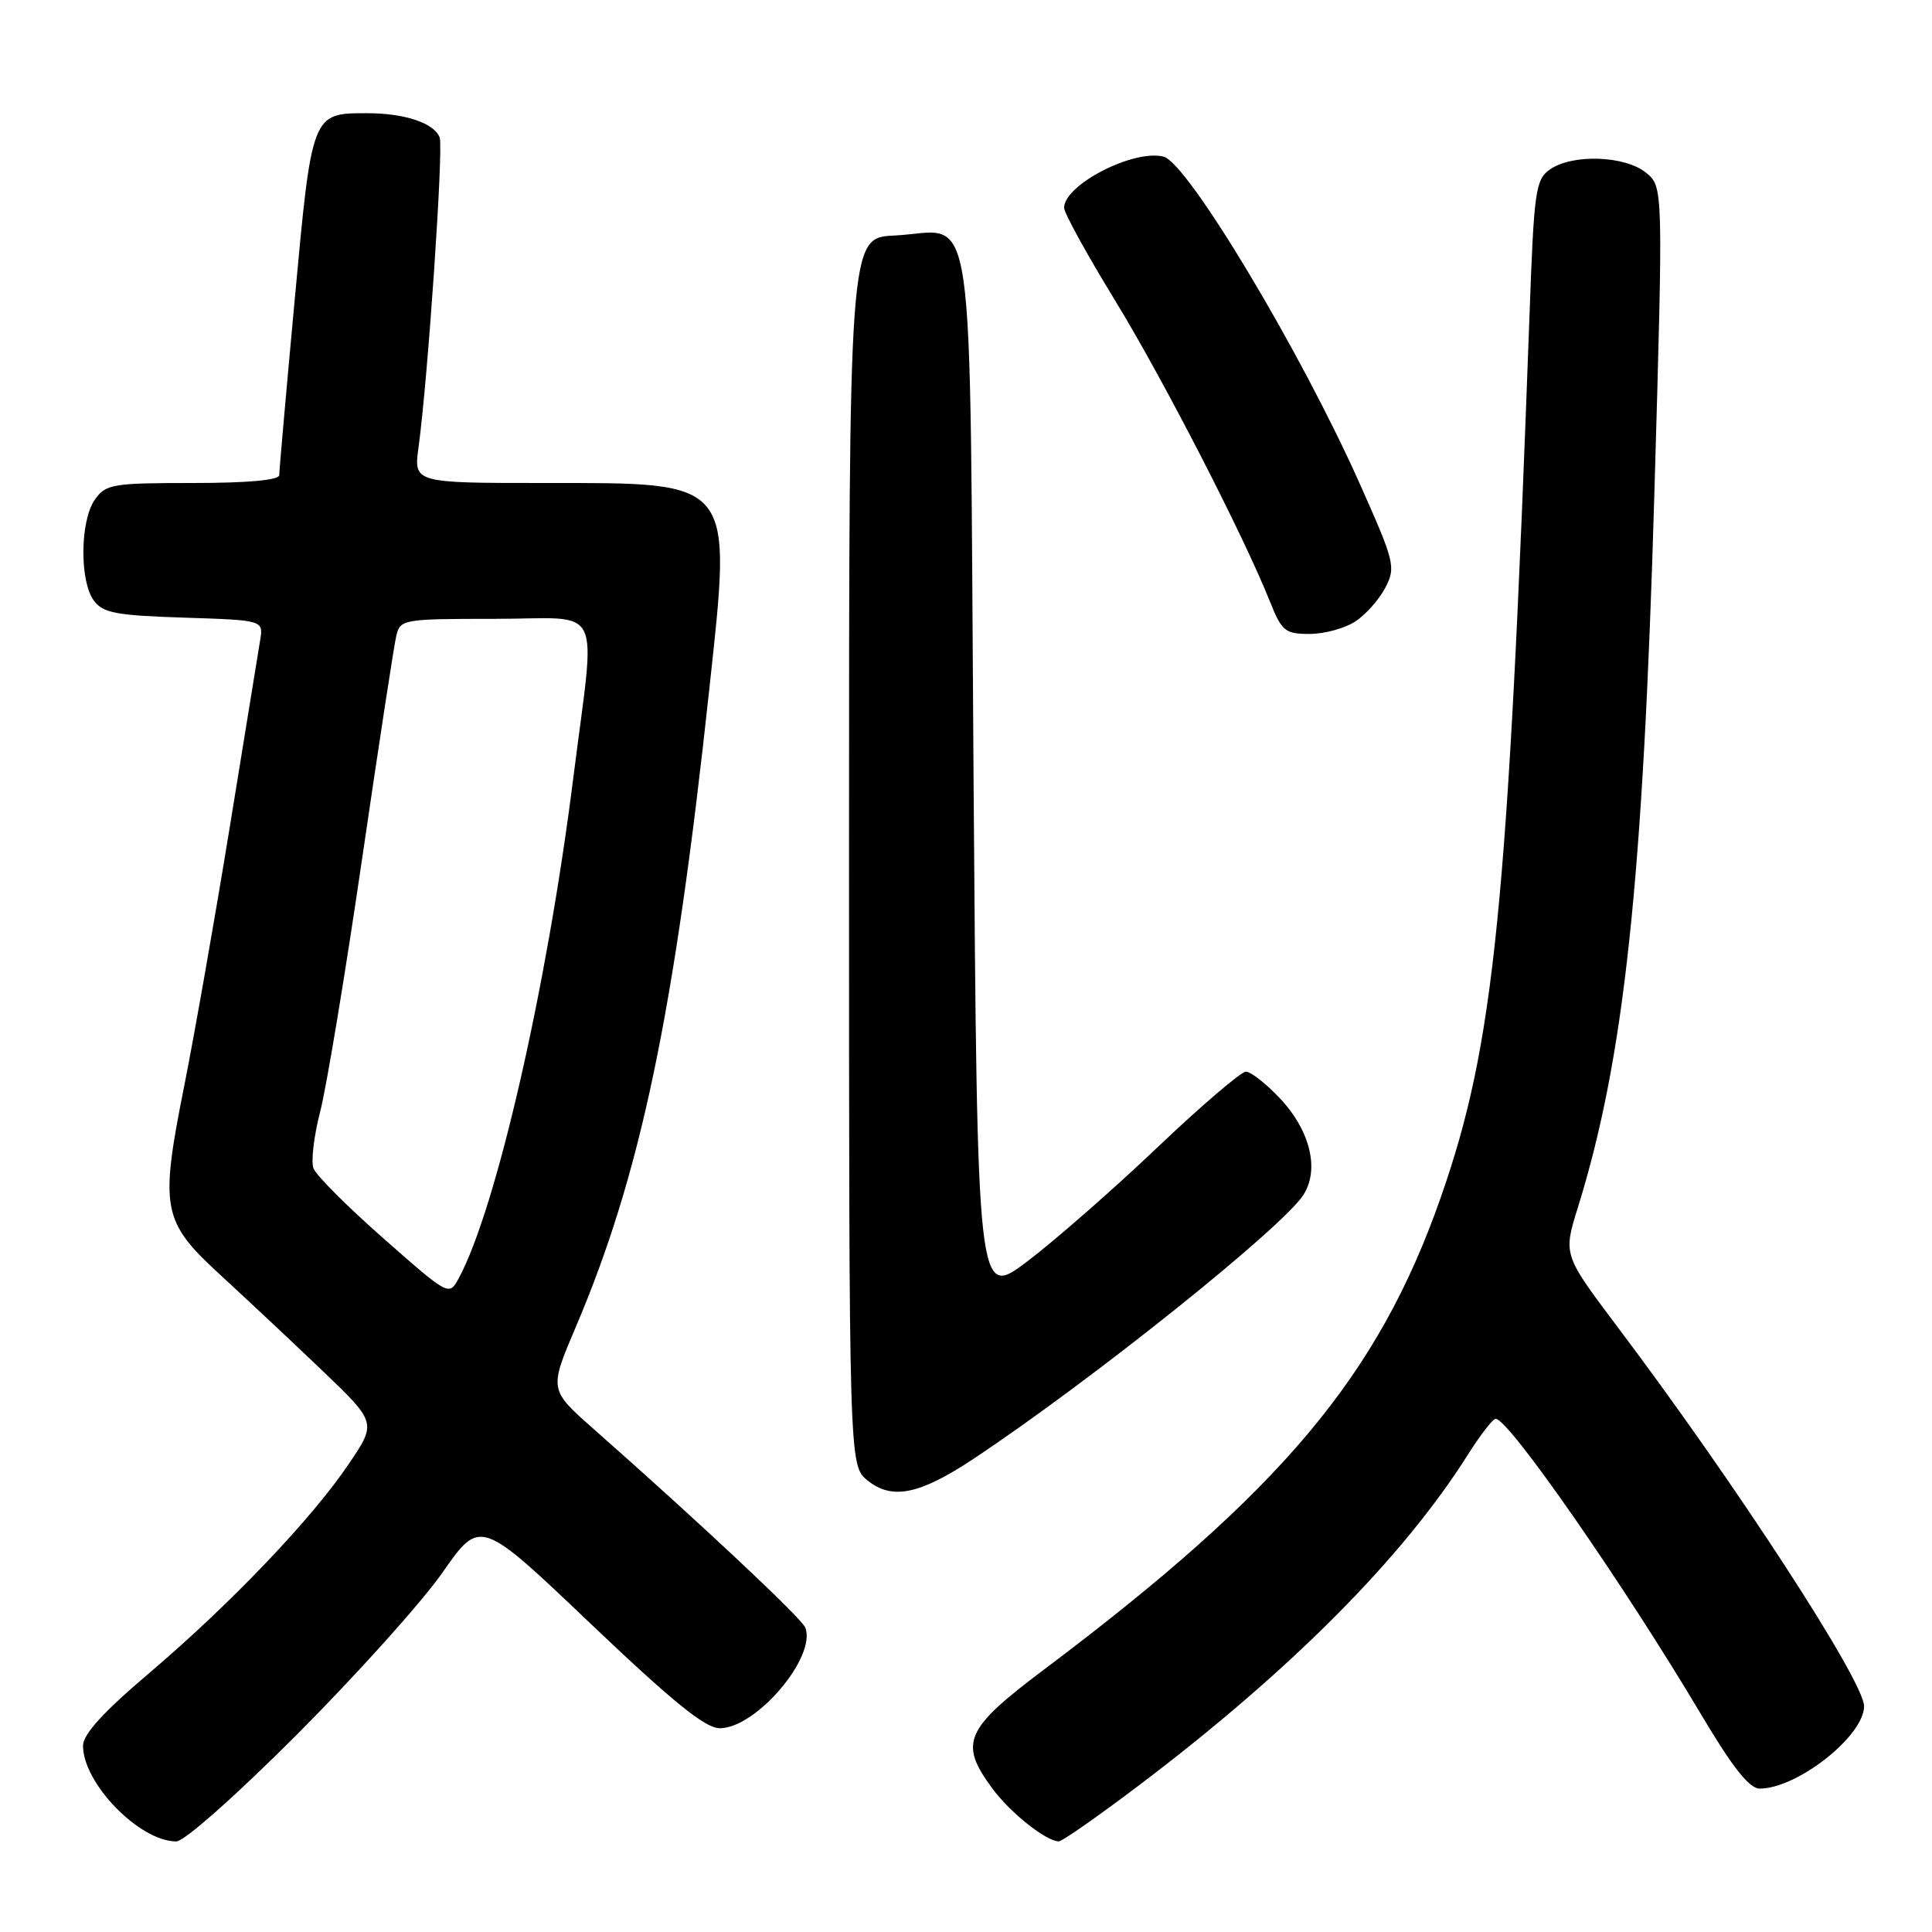 <?xml version="1.0" encoding="UTF-8" standalone="no"?>
<!DOCTYPE svg PUBLIC "-//W3C//DTD SVG 1.1//EN" "http://www.w3.org/Graphics/SVG/1.1/DTD/svg11.dtd" >
<svg xmlns="http://www.w3.org/2000/svg" xmlns:xlink="http://www.w3.org/1999/xlink" version="1.1" viewBox="0 0 256 256">
 <g >
 <path fill="currentColor"
d=" M 39.43 229.75 C 47.25 221.91 55.90 212.29 58.64 208.36 C 63.63 201.21 63.63 201.21 78.22 215.11 C 89.18 225.54 93.45 229.00 95.37 229.00 C 100.20 229.00 108.20 219.58 106.71 215.67 C 106.22 214.42 92.95 201.96 78.63 189.32 C 72.76 184.14 72.76 184.14 76.30 175.82 C 84.88 155.66 89.34 134.38 93.98 91.37 C 97.00 63.42 97.46 64.00 72.18 64.00 C 54.81 64.00 54.81 64.00 55.46 59.25 C 56.70 50.16 58.78 19.59 58.26 18.22 C 57.52 16.30 53.63 15.00 48.63 15.00 C 41.31 15.00 41.33 14.95 39.05 39.71 C 37.92 51.92 37.00 62.39 37.00 62.96 C 37.00 63.62 32.82 64.00 25.56 64.00 C 14.87 64.00 14.01 64.15 12.56 66.22 C 10.61 69.00 10.53 76.97 12.42 79.56 C 13.63 81.22 15.33 81.55 24.37 81.84 C 34.91 82.18 34.91 82.18 34.47 84.84 C 34.23 86.30 32.43 97.40 30.46 109.50 C 28.49 121.60 25.76 137.12 24.39 144.00 C 21.16 160.21 21.48 161.85 29.21 168.95 C 32.54 172.00 38.56 177.65 42.59 181.50 C 49.92 188.50 49.92 188.50 46.21 193.99 C 41.29 201.28 30.52 212.56 19.75 221.71 C 13.68 226.86 11.00 229.81 11.00 231.32 C 11.01 236.32 18.48 243.99 23.36 244.00 C 24.42 244.00 31.30 237.90 39.43 229.75 Z  M 151.10 236.43 C 171.07 221.30 185.92 206.36 194.50 192.75 C 196.15 190.14 197.81 188.00 198.19 188.00 C 199.92 188.00 215.23 210.04 225.45 227.25 C 229.57 234.18 231.80 237.00 233.16 237.00 C 238.15 237.00 247.00 230.02 247.00 226.08 C 247.00 222.78 229.98 196.59 214.37 175.88 C 207.13 166.26 207.13 166.26 209.06 160.05 C 215.22 140.26 217.72 116.95 219.22 65.12 C 220.39 24.74 220.39 24.74 218.09 22.87 C 215.29 20.61 208.34 20.38 205.38 22.45 C 203.47 23.79 203.26 25.23 202.67 41.70 C 199.80 120.63 198.01 138.40 190.90 158.69 C 182.60 182.36 169.84 197.54 138.33 221.23 C 127.83 229.12 127.04 230.95 131.48 236.97 C 133.85 240.19 138.61 243.98 140.30 243.99 C 140.74 244.00 145.60 240.59 151.10 236.43 Z  M 129.00 193.30 C 144.48 183.02 169.78 162.79 172.68 158.37 C 174.88 155.01 173.63 149.81 169.59 145.53 C 167.76 143.59 165.74 142.00 165.09 142.00 C 164.45 142.00 159.16 146.52 153.36 152.04 C 147.55 157.57 139.80 164.35 136.15 167.12 C 129.50 172.15 129.50 172.15 129.00 103.00 C 128.43 23.48 129.48 30.68 118.50 31.21 C 112.50 31.50 112.50 31.50 112.50 112.84 C 112.50 194.18 112.50 194.18 114.96 196.17 C 118.20 198.79 121.86 198.04 129.00 193.30 Z  M 179.59 82.35 C 180.97 81.44 182.76 79.42 183.57 77.86 C 184.97 75.15 184.81 74.48 180.14 64.02 C 172.32 46.49 157.39 21.60 154.19 20.76 C 150.24 19.73 141.00 24.47 141.00 27.54 C 141.00 28.22 143.99 33.65 147.63 39.61 C 154.05 50.08 164.82 71.02 168.29 79.75 C 169.84 83.63 170.29 84.00 173.53 84.00 C 175.48 84.00 178.20 83.26 179.59 82.35 Z  M 50.84 164.12 C 46.07 159.93 41.89 155.74 41.54 154.82 C 41.19 153.90 41.59 150.52 42.42 147.32 C 43.25 144.12 45.74 129.12 47.95 114.00 C 50.16 98.88 52.21 85.49 52.51 84.25 C 53.02 82.07 53.40 82.00 65.52 82.00 C 80.25 82.00 78.95 79.35 75.95 103.19 C 72.46 130.90 65.75 160.18 60.78 169.39 C 59.50 171.74 59.48 171.73 50.84 164.12 Z "/>
</g>
</svg>